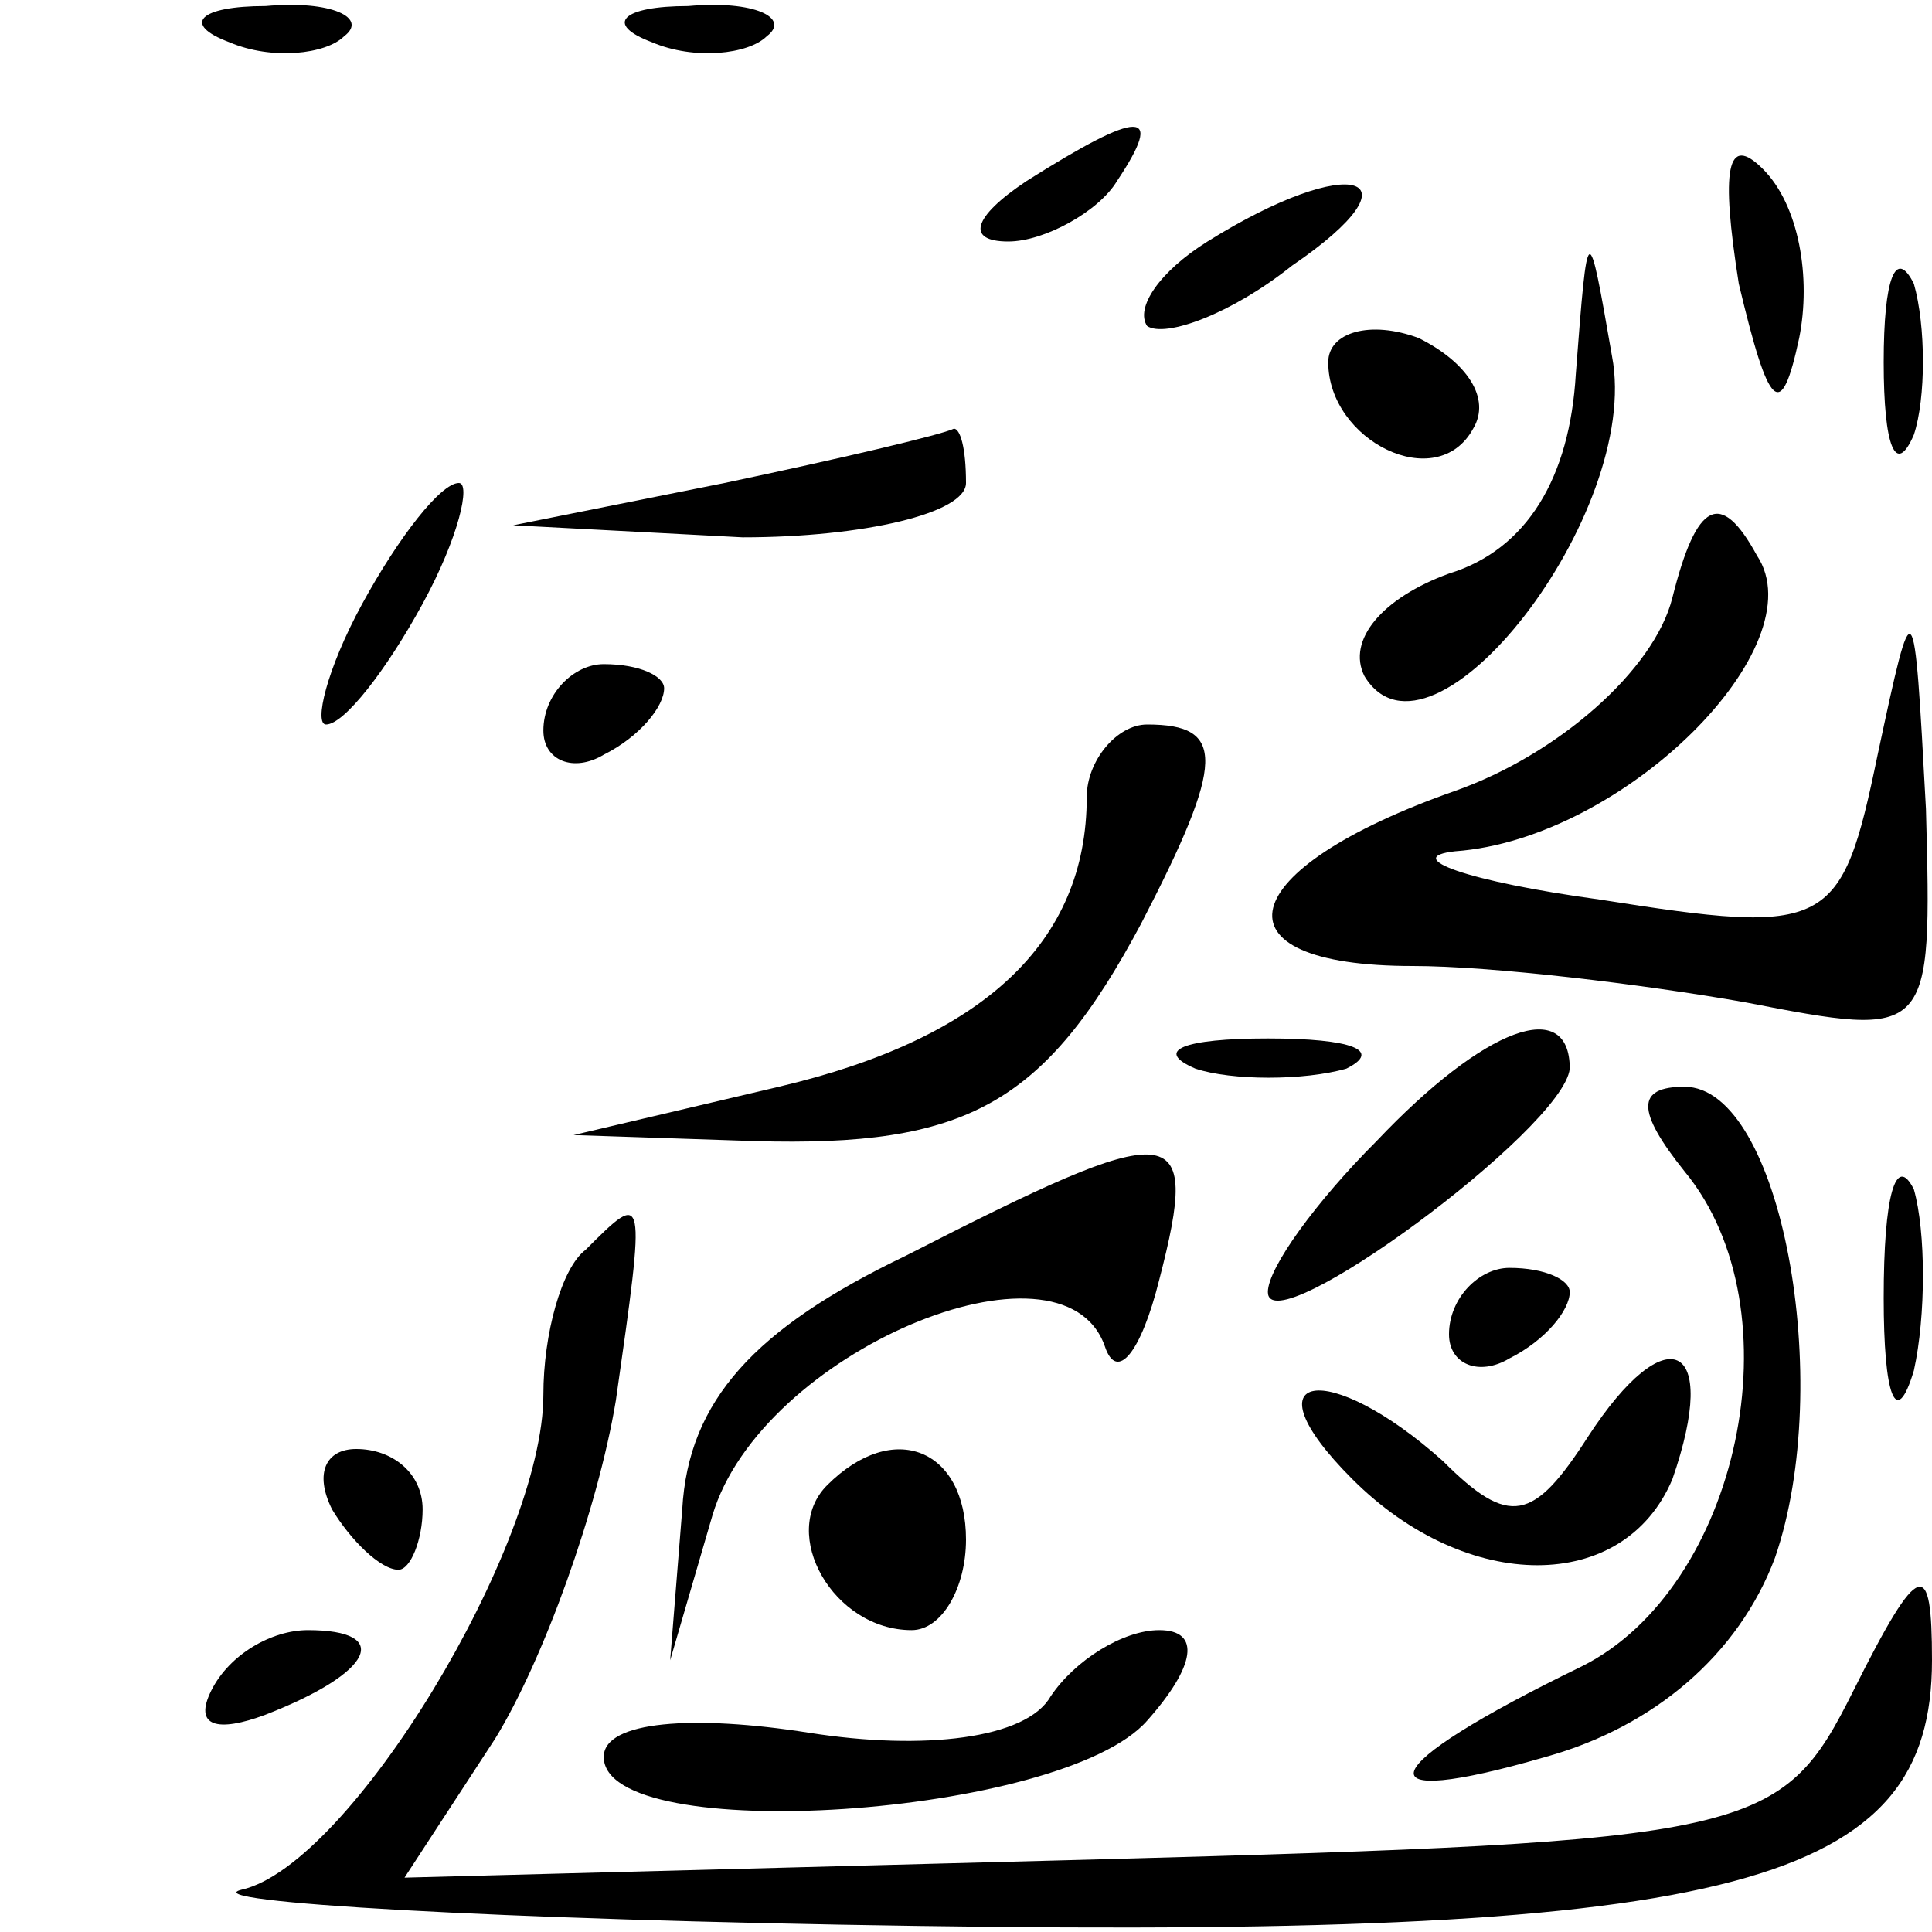 <?xml version="1.0" standalone="no"?>
<!DOCTYPE svg PUBLIC "-//W3C//DTD SVG 20010904//EN"
 "http://www.w3.org/TR/2001/REC-SVG-20010904/DTD/svg10.dtd">
<svg version="1.0" xmlns="http://www.w3.org/2000/svg"
 width="32pt" height="32pt" viewBox="0 0 32 32"
 preserveAspectRatio="xMidYMid meet">
<g transform="translate(0,32) scale(0.1,-0.1)"
fill="#000000" stroke="none">
<path fill="#000000" stroke="none" d="M38 313 c7 -3 16 -2 19 1 4 3 -2 6 -13
5 -11 0 -14 -3 -6 -6z"/>
<path fill="#000000" stroke="none" d="M108 313 c7 -3 16 -2 19 1 4 3 -2 6
-13 5 -11 0 -14 -3 -6 -6z"/>
<path fill="#000000" stroke="none" d="M170 290 c-9 -6 -10 -10 -3 -10 6 0 15
5 18 10 8 12 4 12 -15 0z"/>
<path fill="#000000" stroke="none" d="M288 273 c5 -21 7 -23 10 -9 2 10 0 22
-6 28 -6 6 -7 0 -4 -19z"/>
<path fill="#000000" stroke="none" d="M200 280 c-8 -5 -12 -11 -10 -14 3 -2
14 2 24 10 22 15 10 19 -14 4z"/>
<path fill="#000000" stroke="none" d="M261 258 c-1 -17 -8 -29 -21 -33 -11
-4 -17 -11 -14 -17 11 -18 46 27 41 53 -4 23 -4 23 -6 -3z"/>
<path fill="#000000" stroke="none" d="M312 260 c0 -14 2 -19 5 -12 2 6 2 18
0 25 -3 6 -5 1 -5 -13z"/>
<path fill="#000000" stroke="none" d="M220 260 c0 -13 18 -22 24 -11 3 5 -1
11 -9 15 -8 3 -15 1 -15 -4z"/>
<path fill="#000000" stroke="none" d="M120 240 l-35 -7 38 -2 c20 0 37 4 37
9 0 6 -1 9 -2 9 -2 -1 -19 -5 -38 -9z"/>
<path fill="#000000" stroke="none" d="M60 220 c-6 -11 -8 -20 -6 -20 3 0 10
9 16 20 6 11 8 20 6 20 -3 0 -10 -9 -16 -20z"/>
<path fill="#000000" stroke="none" d="M277 221 c-3 -12 -19 -26 -36 -32 -37
-13 -41 -29 -7 -29 13 0 38 -3 55 -6 31 -6 31 -6 30 32 -2 37 -2 37 -8 9 -6
-29 -8 -30 -46 -24 -22 3 -33 7 -24 8 28 2 60 34 50 49 -6 11 -10 9 -14 -7z"/>
<path fill="#000000" stroke="none" d="M90 199 c0 -5 5 -7 10 -4 6 3 10 8 10
11 0 2 -4 4 -10 4 -5 0 -10 -5 -10 -11z"/>
<path fill="#000000" stroke="none" d="M180 188 c0 -24 -17 -40 -51 -48 l-34
-8 30 -1 c35 -1 48 6 64 36 14 27 14 33 1 33 -5 0 -10 -6 -10 -12z"/>
<path fill="#000000" stroke="none" d="M198 143 c6 -2 18 -2 25 0 6 3 1 5 -13
5 -14 0 -19 -2 -12 -5z"/>
<path fill="#000000" stroke="none" d="M228 131 c-10 -10 -18 -21 -18 -25 0
-9 49 27 50 37 0 12 -14 7 -32 -12z"/>
<path fill="#000000" stroke="none" d="M279 126 c19 -23 9 -69 -17 -82 -35
-17 -37 -24 -6 -15 18 5 32 17 38 33 10 29 1 78 -15 78 -8 0 -8 -4 0 -14z"/>
<path fill="#000000" stroke="none" d="M150 112 c-25 -12 -36 -24 -37 -42 l-2
-25 7 24 c8 27 58 48 65 28 2 -6 6 -1 9 11 7 27 3 27 -42 4z"/>
<path fill="#000000" stroke="none" d="M312 105 c0 -16 2 -22 5 -12 2 9 2 23
0 30 -3 6 -5 -1 -5 -18z"/>
<path fill="#000000" stroke="none" d="M97 113 c-4 -3 -7 -14 -7 -24 0 -25
-32 -78 -50 -82 -8 -2 42 -5 112 -6 136 -2 168 7 168 44 0 17 -2 17 -13 -5
-12 -24 -16 -25 -126 -28 l-114 -3 15 23 c8 13 17 38 20 56 5 35 5 35 -5 25z"/>
<path fill="#000000" stroke="none" d="M240 99 c0 -5 5 -7 10 -4 6 3 10 8 10
11 0 2 -4 4 -10 4 -5 0 -10 -5 -10 -11z"/>
<path fill="#000000" stroke="none" d="M263 82 c-9 -14 -13 -15 -24 -4 -19 17
-33 15 -15 -3 19 -19 45 -19 53 0 8 23 -1 27 -14 7z"/>
<path fill="#000000" stroke="none" d="M55 70 c3 -5 8 -10 11 -10 2 0 4 5 4
10 0 6 -5 10 -11 10 -5 0 -7 -4 -4 -10z"/>
<path fill="#000000" stroke="none" d="M137 74 c-8 -8 1 -24 14 -24 5 0 9 7 9
15 0 15 -12 20 -23 9z"/>
<path fill="#000000" stroke="none" d="M35 40 c-3 -6 1 -7 9 -4 18 7 21 14 7
14 -6 0 -13 -4 -16 -10z"/>
<path fill="#000000" stroke="none" d="M174 39 c-4 -7 -21 -9 -40 -6 -19 3
-34 2 -34 -4 0 -15 76 -10 90 6 8 9 9 15 2 15 -6 0 -14 -5 -18 -11z"/>
</g>
</svg>
